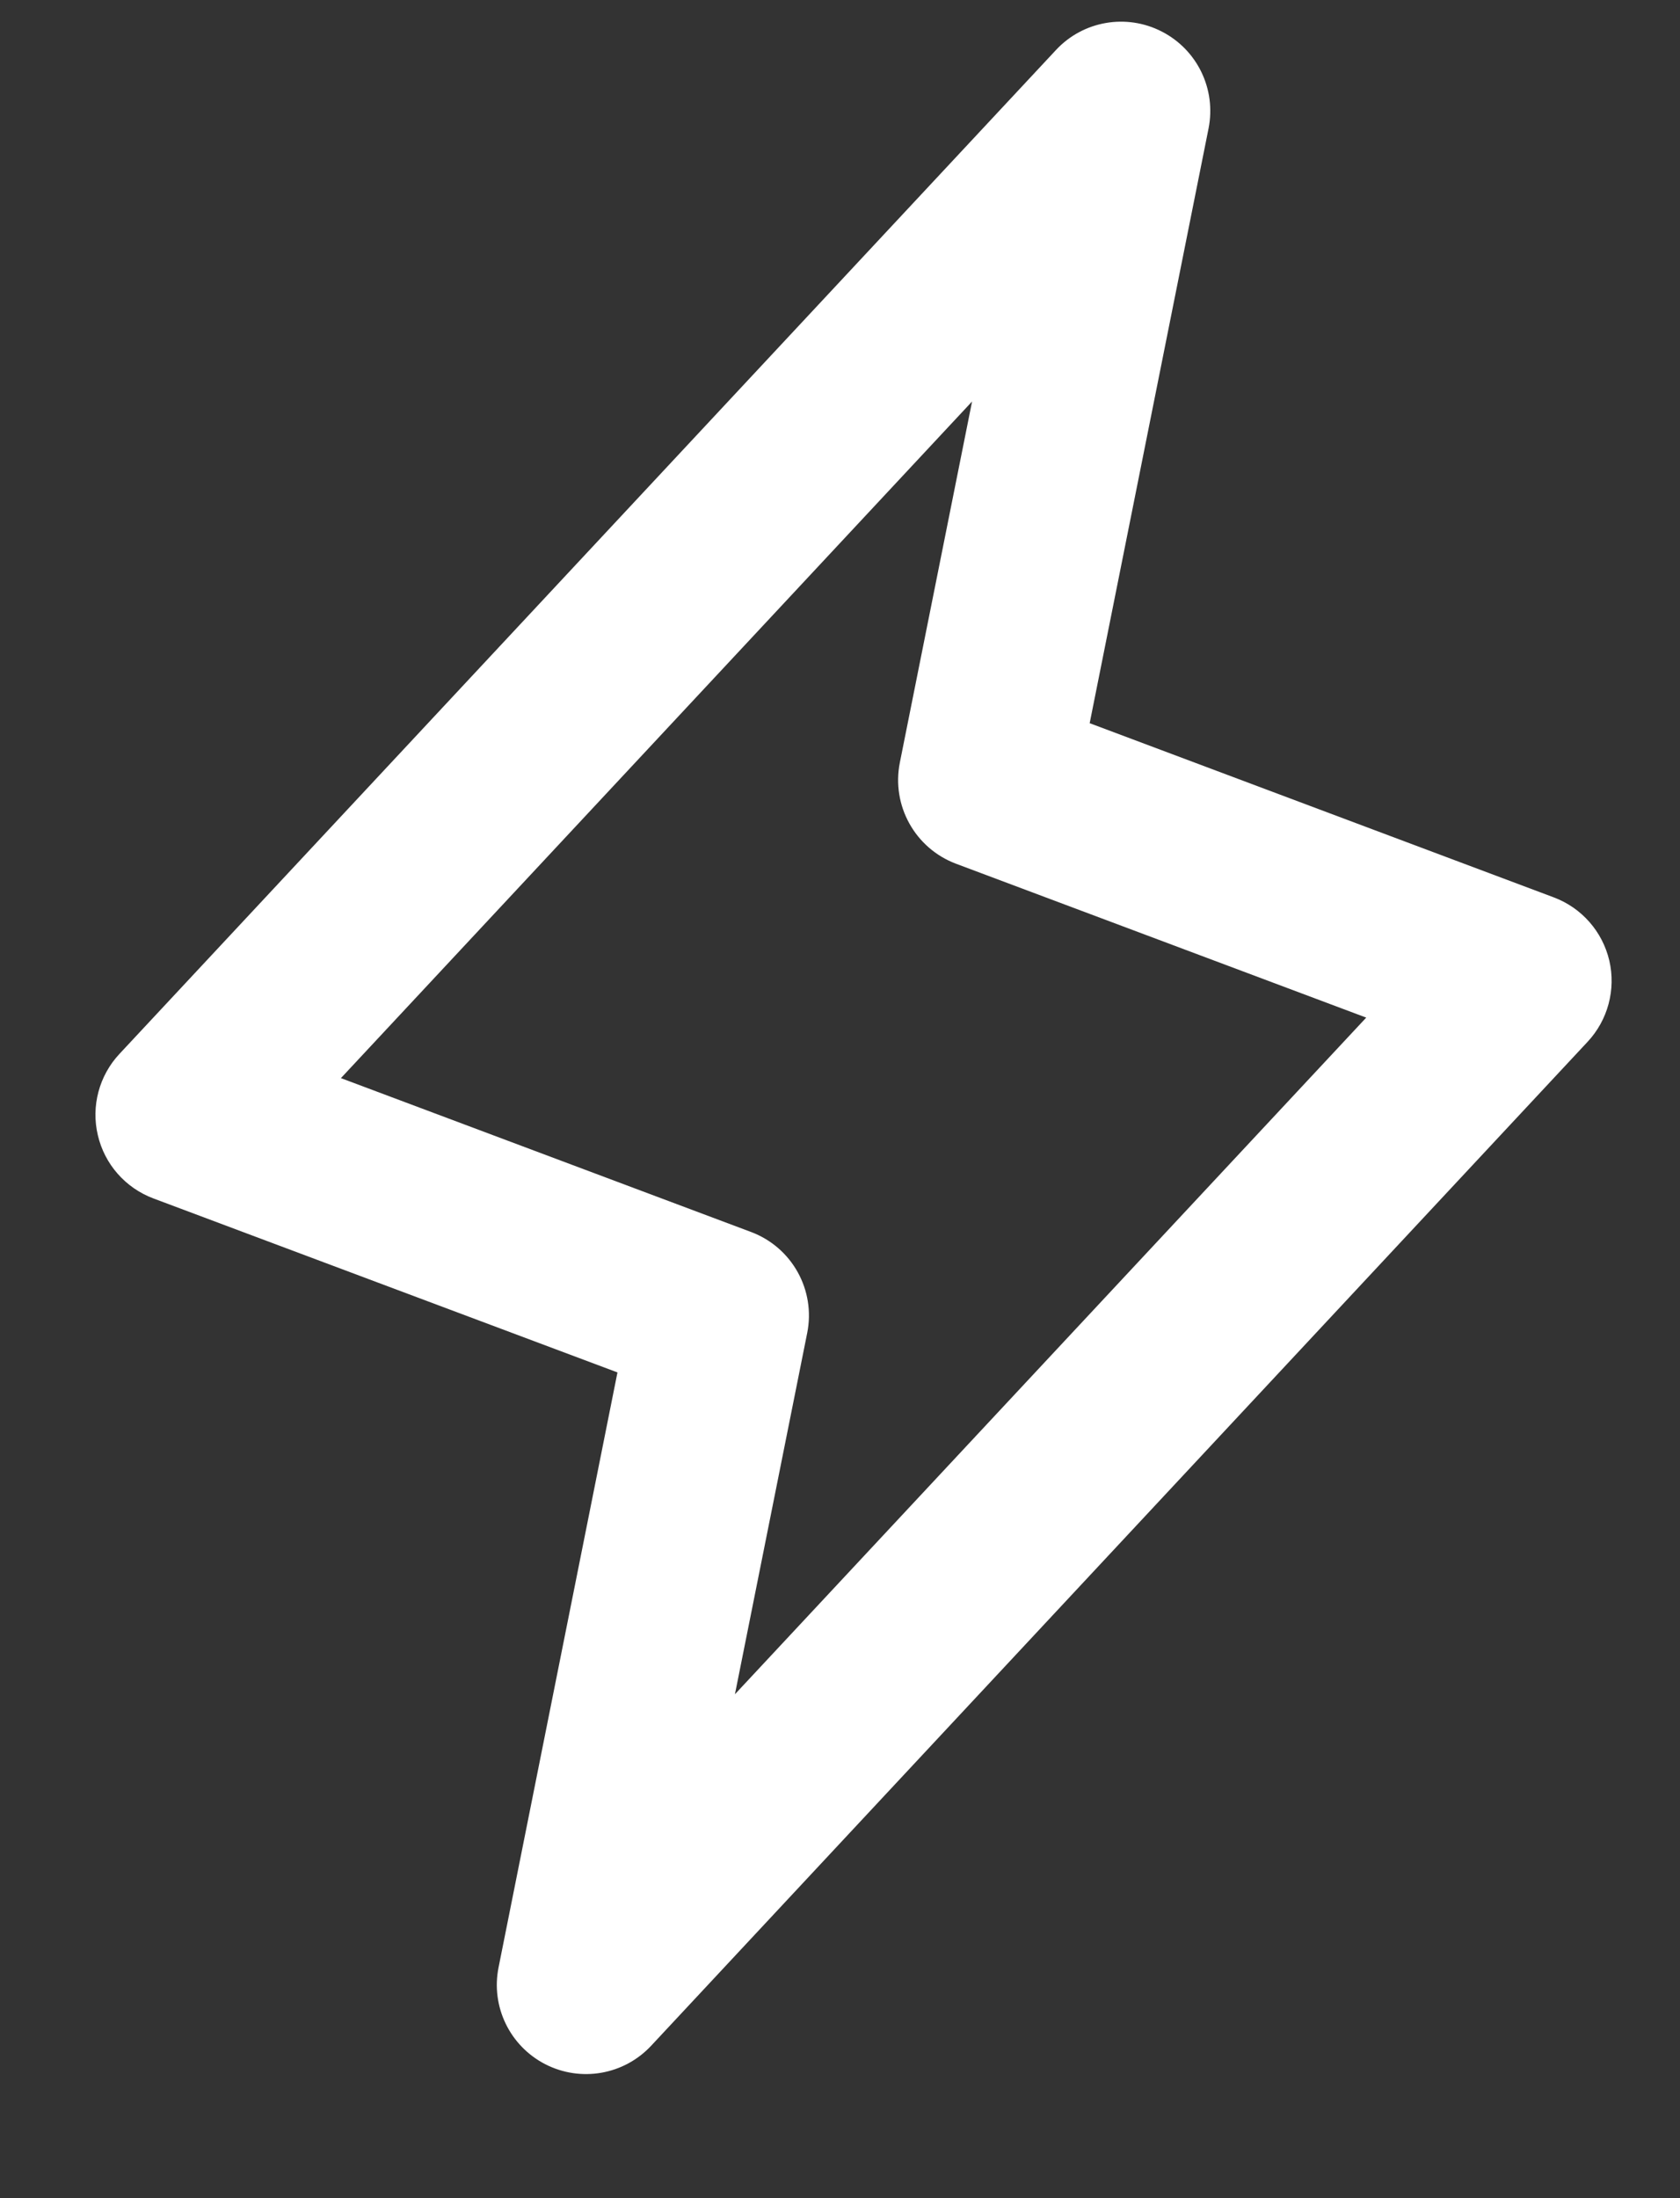<svg width="13" height="17" viewBox="0 0 13 17" fill="none" xmlns="http://www.w3.org/2000/svg">
<rect x="0" y="0" width="13" height="17" fill="#333333" stroke="none"/>
<path fill-rule="evenodd" clip-rule="evenodd" d="M8.99 0.244C9.265 0.385 9.412 0.69 9.352 0.993L8.432 5.593L12.023 6.94C12.239 7.021 12.4 7.204 12.453 7.429C12.505 7.653 12.442 7.889 12.285 8.057L5.039 15.821C4.828 16.047 4.494 16.105 4.219 15.964C3.945 15.823 3.797 15.518 3.858 15.215L4.778 10.614L1.186 9.268C0.971 9.187 0.809 9.004 0.757 8.779C0.704 8.555 0.767 8.319 0.924 8.151L8.171 0.387C8.381 0.161 8.716 0.103 8.99 0.244ZM2.638 8.338L5.812 9.528C6.129 9.647 6.313 9.978 6.246 10.31L5.687 13.103L10.572 7.87L7.398 6.68C7.081 6.561 6.897 6.23 6.963 5.898L7.522 3.105L2.638 8.338Z" fill="white"/>
</svg>
